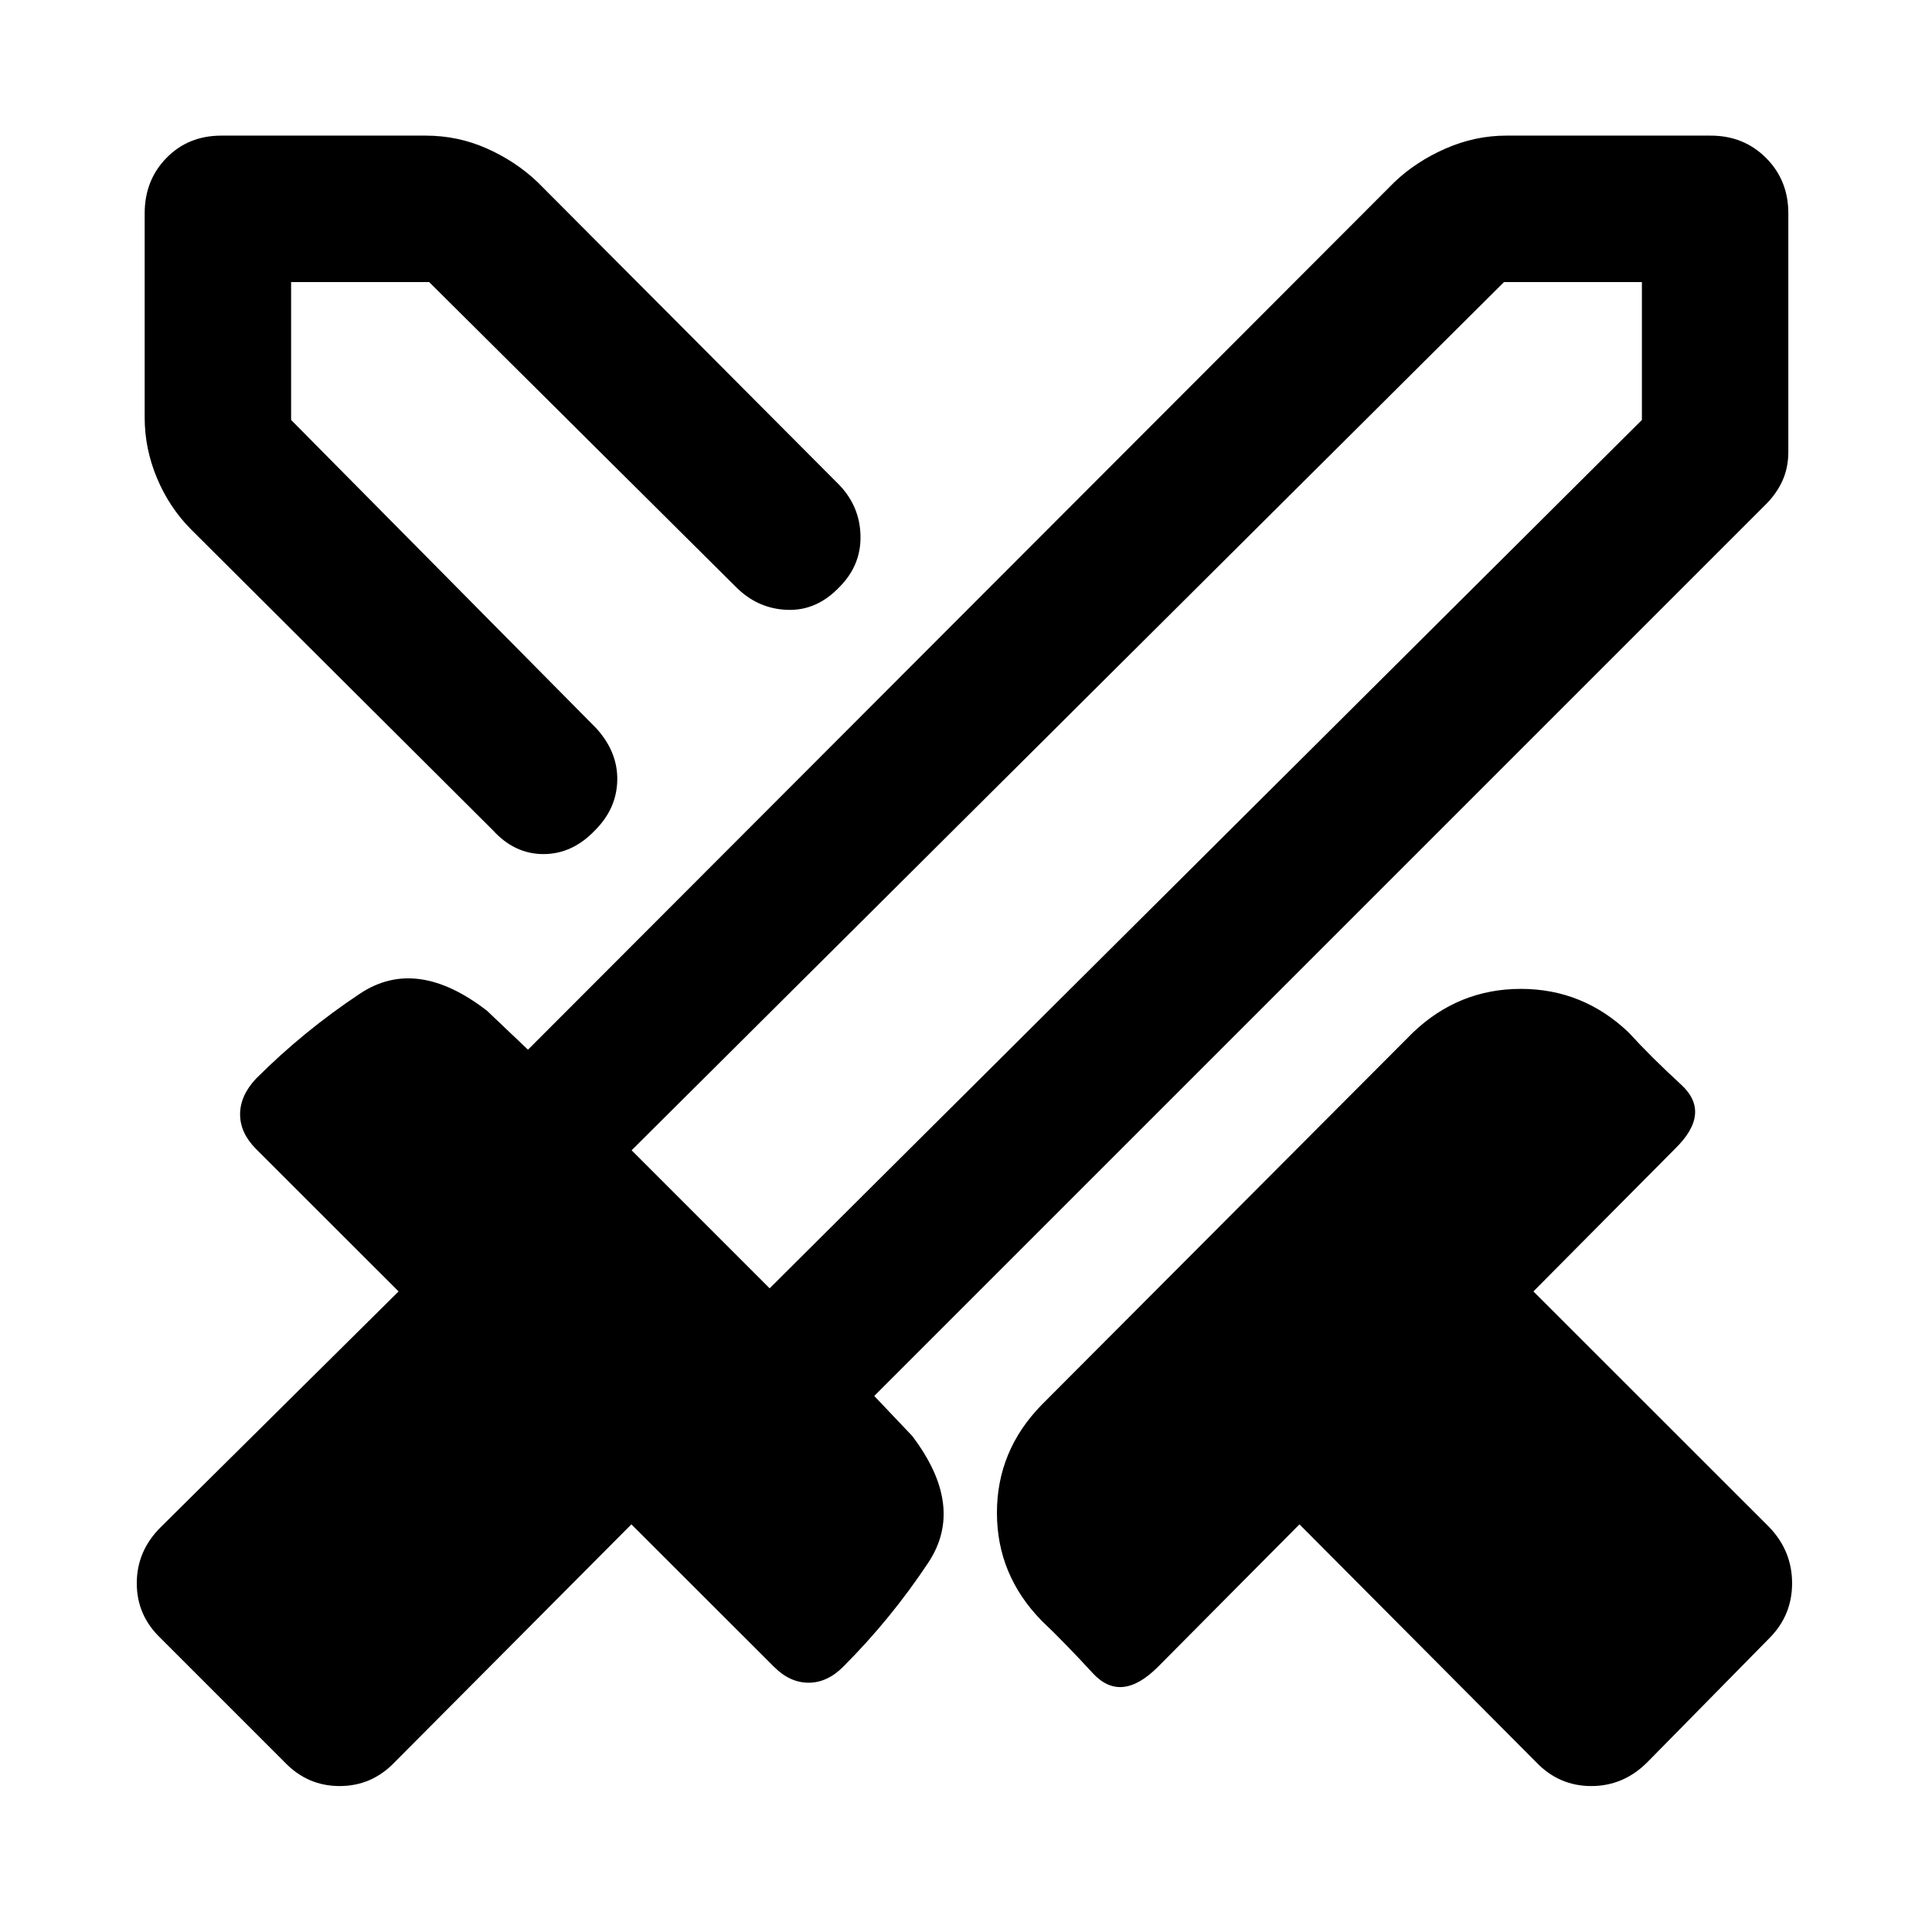 <svg xmlns="http://www.w3.org/2000/svg" height="48" viewBox="0 -960 960 960" width="48"><path d="M763.35-84.35 645.7-202.56l-70.33 70.82q-18.37 18.37-32.39 3.12t-25.46-26.12q-22.15-22.72-22.15-53.56 0-30.85 22.15-53.57l184.61-185.11q22.72-21.65 53.57-21.65 30.84 0 53.56 21.65 10.87 11.94 26.12 25.96 15.25 14.02-3.12 31.89l-70.32 70.83 117.21 117.15q11.33 11.82 11.33 27.85 0 16.02-11.33 27.34l-60.61 61.61q-11.82 11.83-27.84 11.83-16.03 0-27.35-11.83Zm113.93-624.87L434.41-266.35l18.81 19.81q26.61 35.02 8.03 63.03-18.58 28.01-42.34 51.77-7.87 7.87-17.14 7.87t-17.14-7.87l-70.89-70.82L196.09-84.35q-11.33 11.83-27.32 11.83t-27.31-11.83l-61.61-61.61q-11.89-11.32-11.89-27.34 0-16.03 11.89-27.85L198.06-318.3l-70.89-70.83q-7.87-7.94-7.87-17.17 0-9.24 7.87-17.68 23.76-23.76 51.78-42.34 28.01-18.57 63.09 8.6l20.31 19.31 430.48-431.05q10.82-10.32 25.5-16.74 14.67-6.41 30.13-6.41H850q16.46 0 27.53 11.08 11.08 11.07 11.08 27.53v118.57q0 7.69-2.85 14.14-2.85 6.44-8.48 12.07Zm-555.95 136.7 35.04-35.61 35.04-34.48-35.04 34.48-35.04 35.61Zm-76.4 25.09L95.04-696.83q-10.82-10.82-16.99-25.5-6.16-14.67-6.16-30.13V-854q0-16.46 10.83-27.53 10.82-11.08 27.28-11.08h101.54q16.03 0 30.42 6.41 14.39 6.42 25.21 16.74L417.07-719q10.26 10.76 10.51 25.37.25 14.61-10.51 25.37-11.27 11.83-25.91 11.29-14.64-.53-25.4-11.29L213.24-819.85h-68.59v68.52l151.59 153.16q10.76 11.82 10.48 25.9-.29 14.07-11.05 24.84-11.26 11.82-25.62 11.82-14.35 0-25.12-11.82Zm137.5 227.58 433.42-431.48v-68.52h-68.52L313.85-388.43l68.58 68.58Zm0 0-32.97-35.61-35.61-32.97 35.61 32.97 32.97 35.61Z"/></svg>